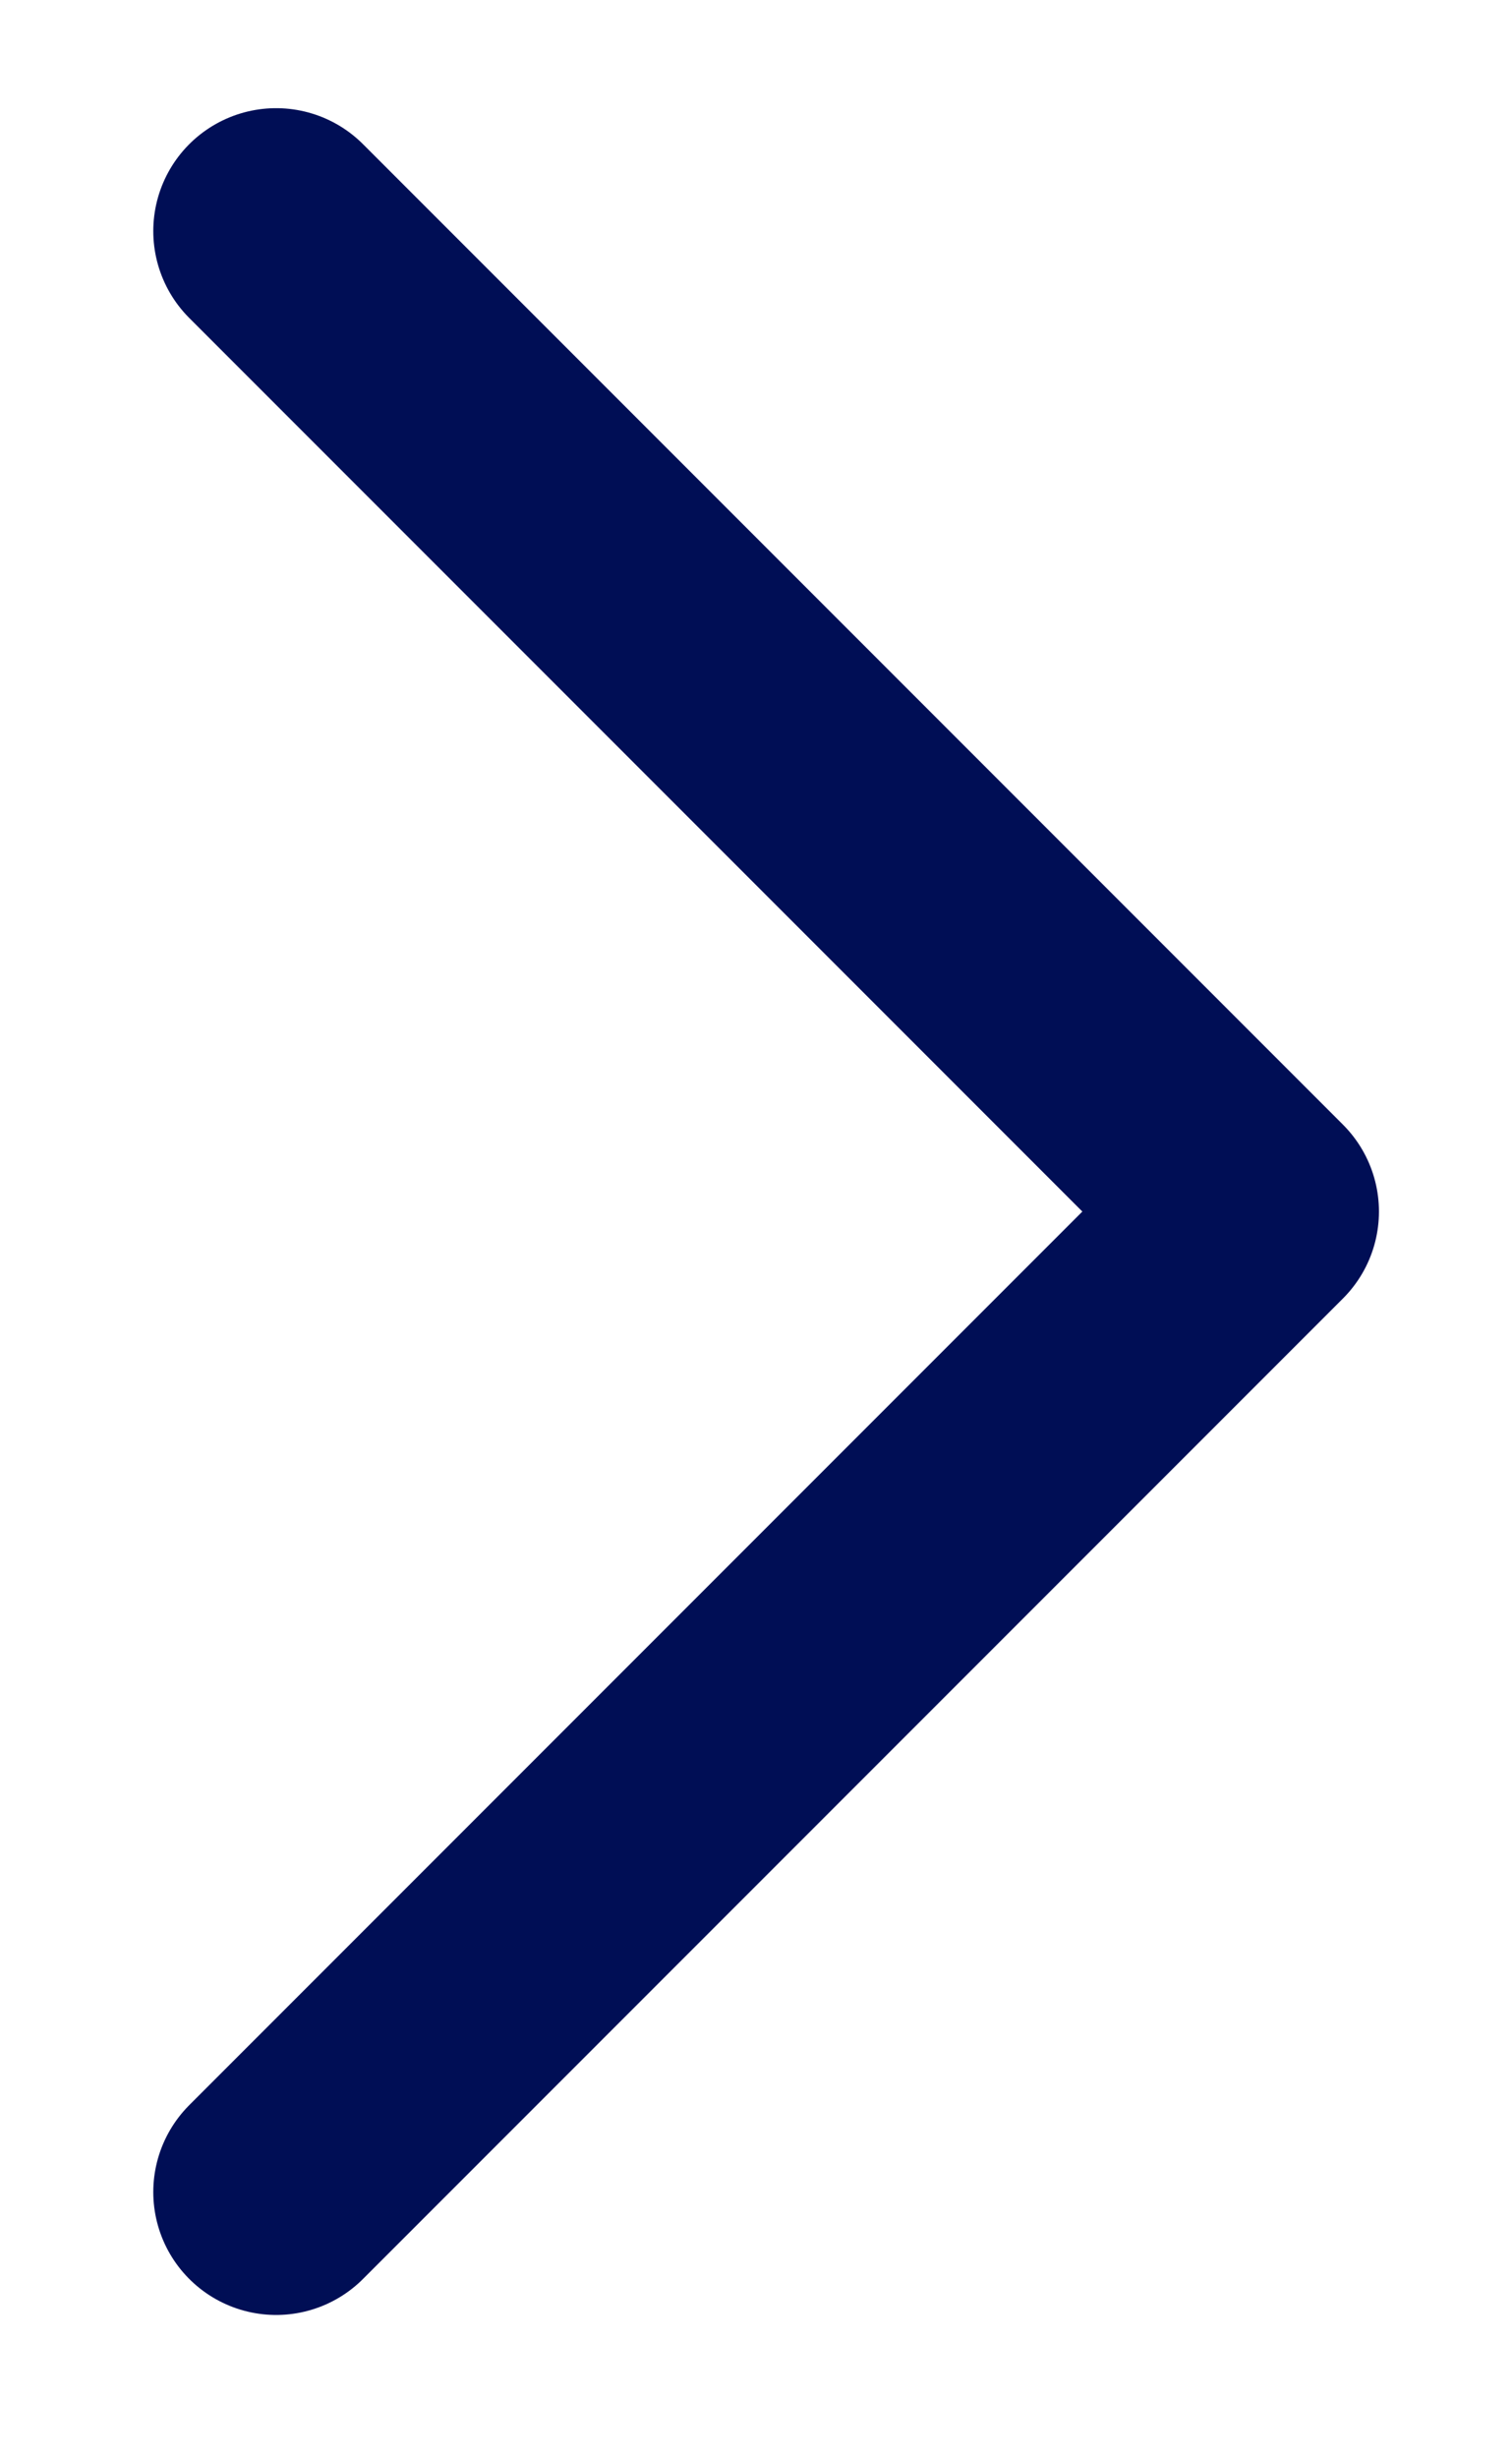 <svg width="8" height="13" viewBox="0 0 8 13" fill="none" xmlns="http://www.w3.org/2000/svg">
	<path d="M1.461 11.592L6.646 6.407L1.461 1.222" stroke="#000E55" stroke-width="1.3" stroke-linecap="round" stroke-linejoin="round"/>
</svg>
